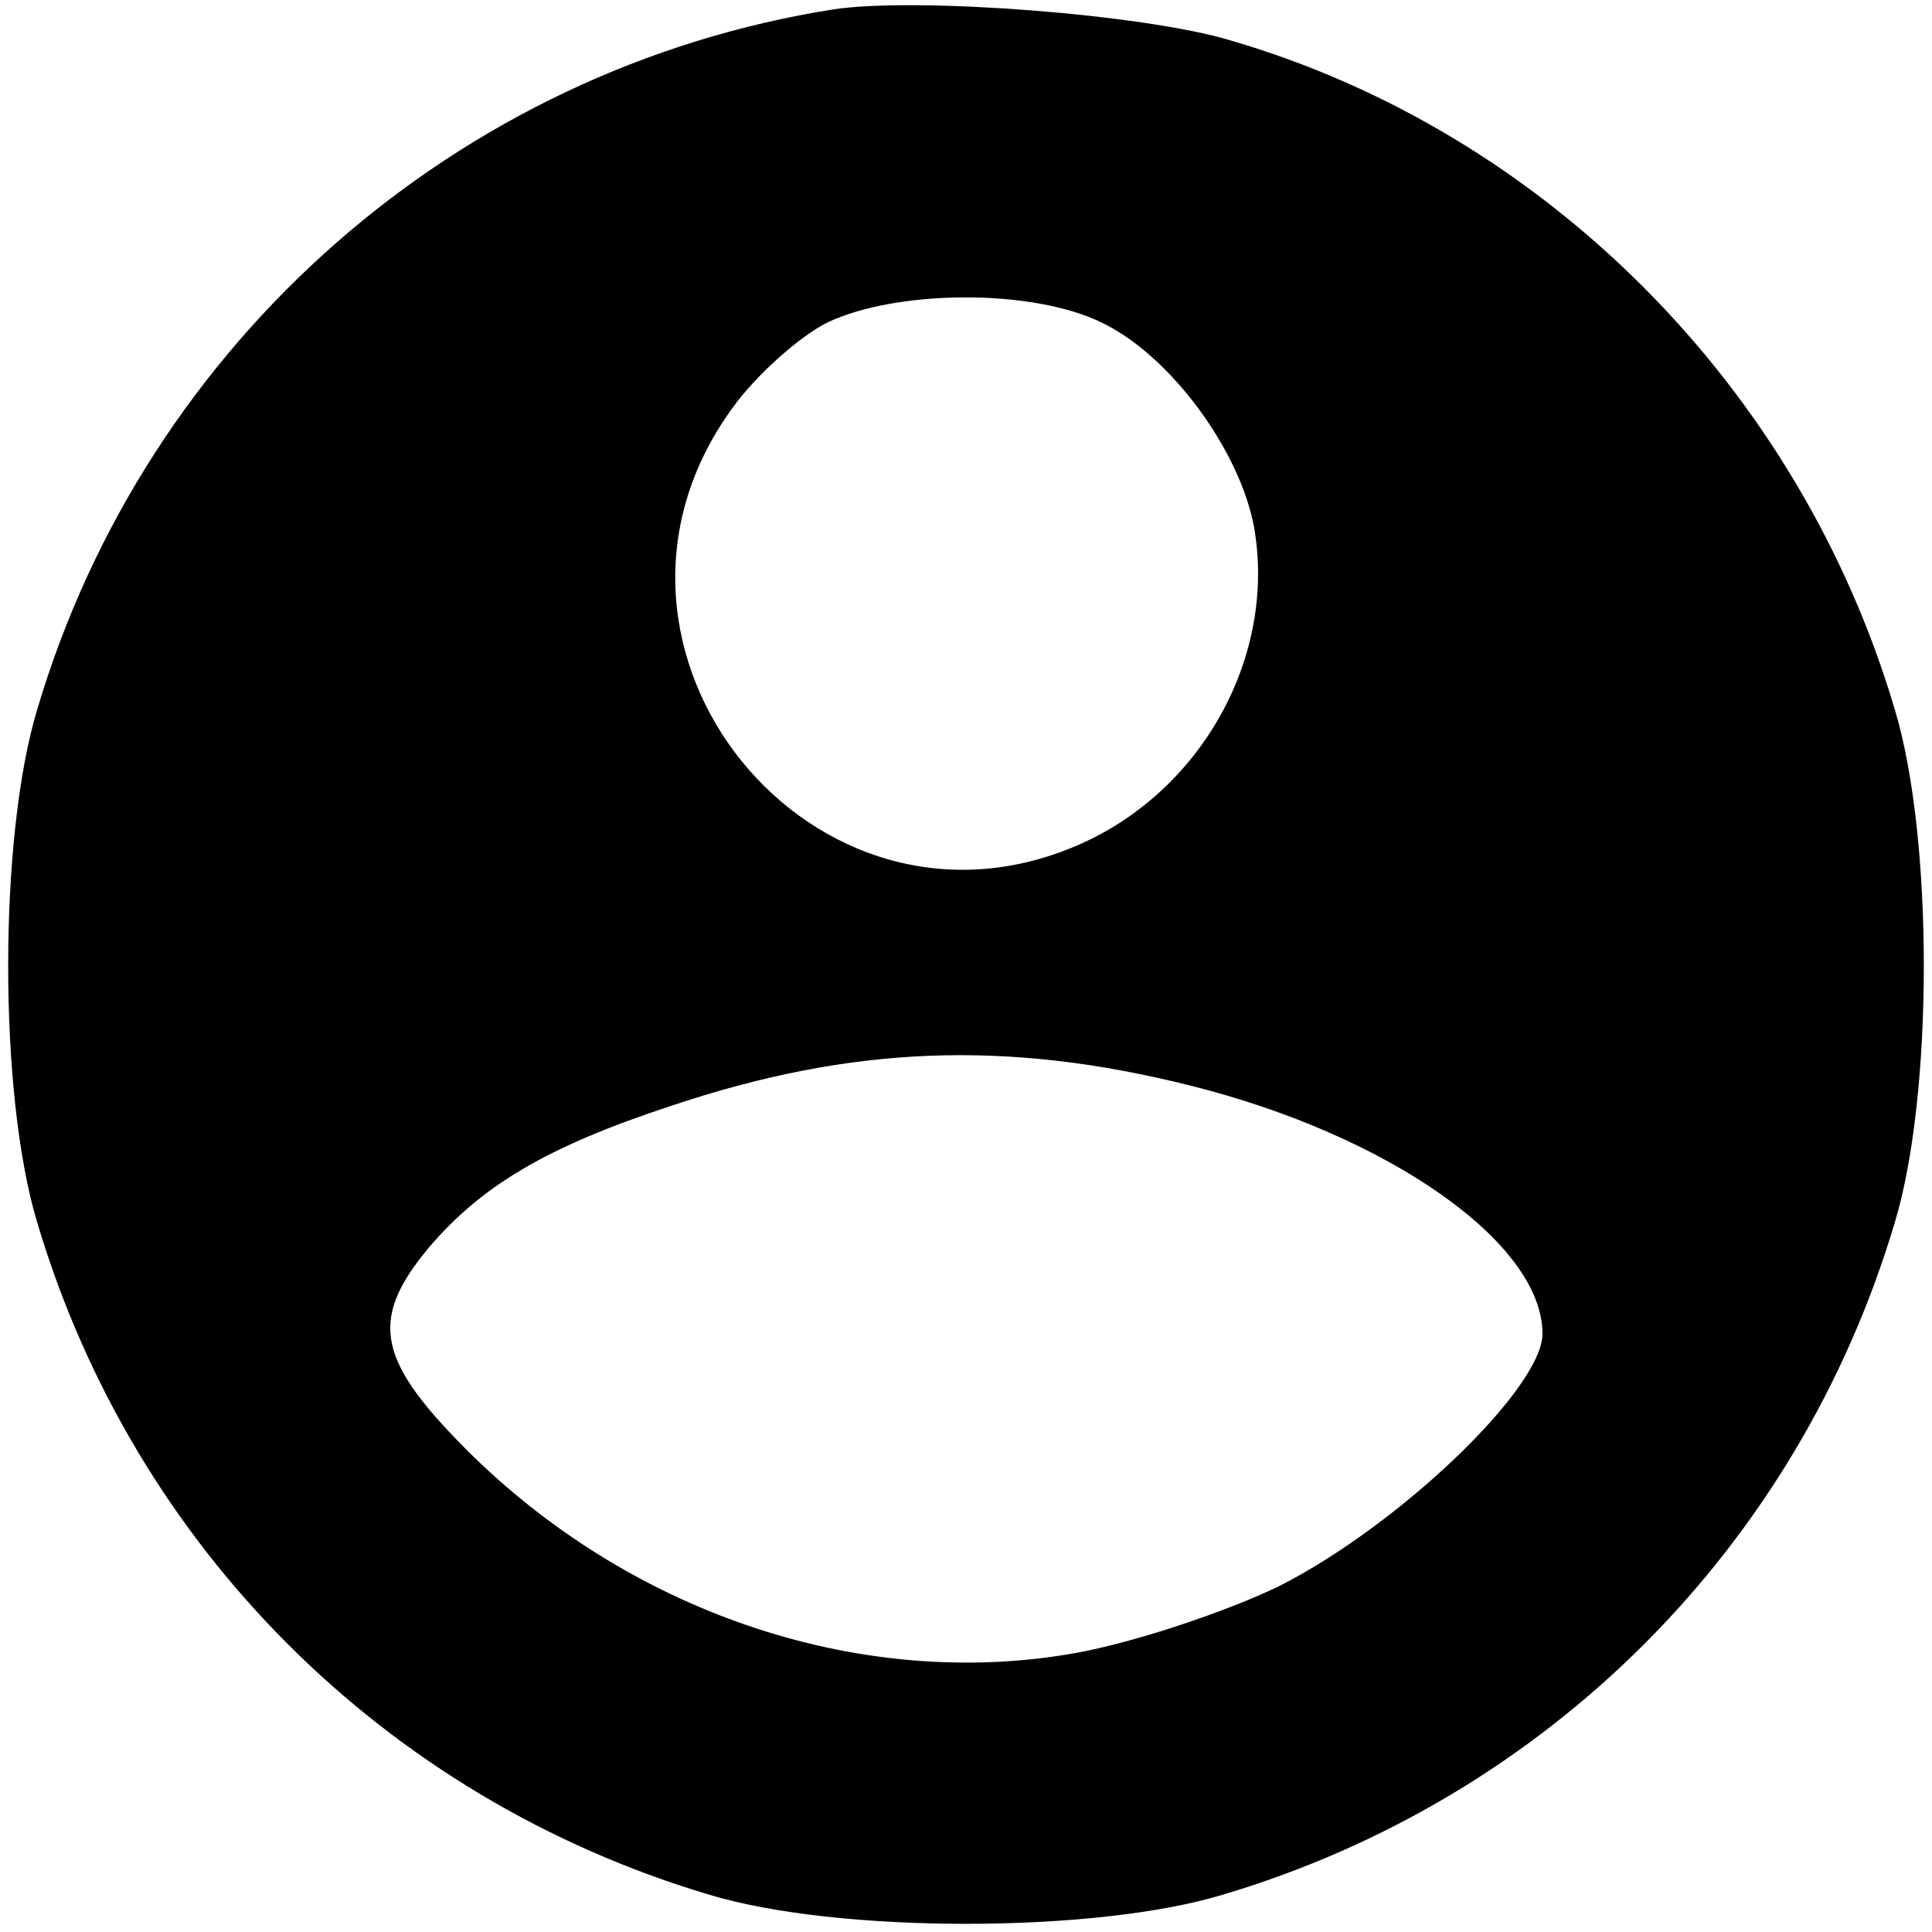 <?xml version="1.0" standalone="no"?>
<!DOCTYPE svg PUBLIC "-//W3C//DTD SVG 20010904//EN"
 "http://www.w3.org/TR/2001/REC-SVG-20010904/DTD/svg10.dtd">
<svg version="1.0" xmlns="http://www.w3.org/2000/svg"
 width="124pt" height="124pt" viewBox="0 0 124 124"
 preserveAspectRatio="xMidYMid meet">

<g transform="translate(0,124) scale(0.1,-0.1)"
fill="#000000" stroke="none">
<path d="M535 1234 c-241 -38 -441 -213 -511 -449 -25 -82 -25 -248 0 -330 62
-208 223 -369 431 -431 82 -25 248 -25 330 0 208 62 369 223 431 431 25 82 25
248 0 330 -61 206 -224 370 -426 429 -56 17 -202 28 -255 20z m172 -201 c44
-21 89 -82 98 -132 14 -82 -33 -167 -110 -202 -172 -78 -337 125 -225 279 15
21 43 46 61 55 44 21 131 22 176 0z m58 -490 c127 -32 225 -101 225 -159 0
-35 -92 -123 -169 -162 -33 -16 -92 -36 -131 -43 -135 -24 -281 24 -386 126
-62 61 -68 87 -29 134 34 40 76 65 155 91 116 39 216 43 335 13z"/>
</g>
</svg>
